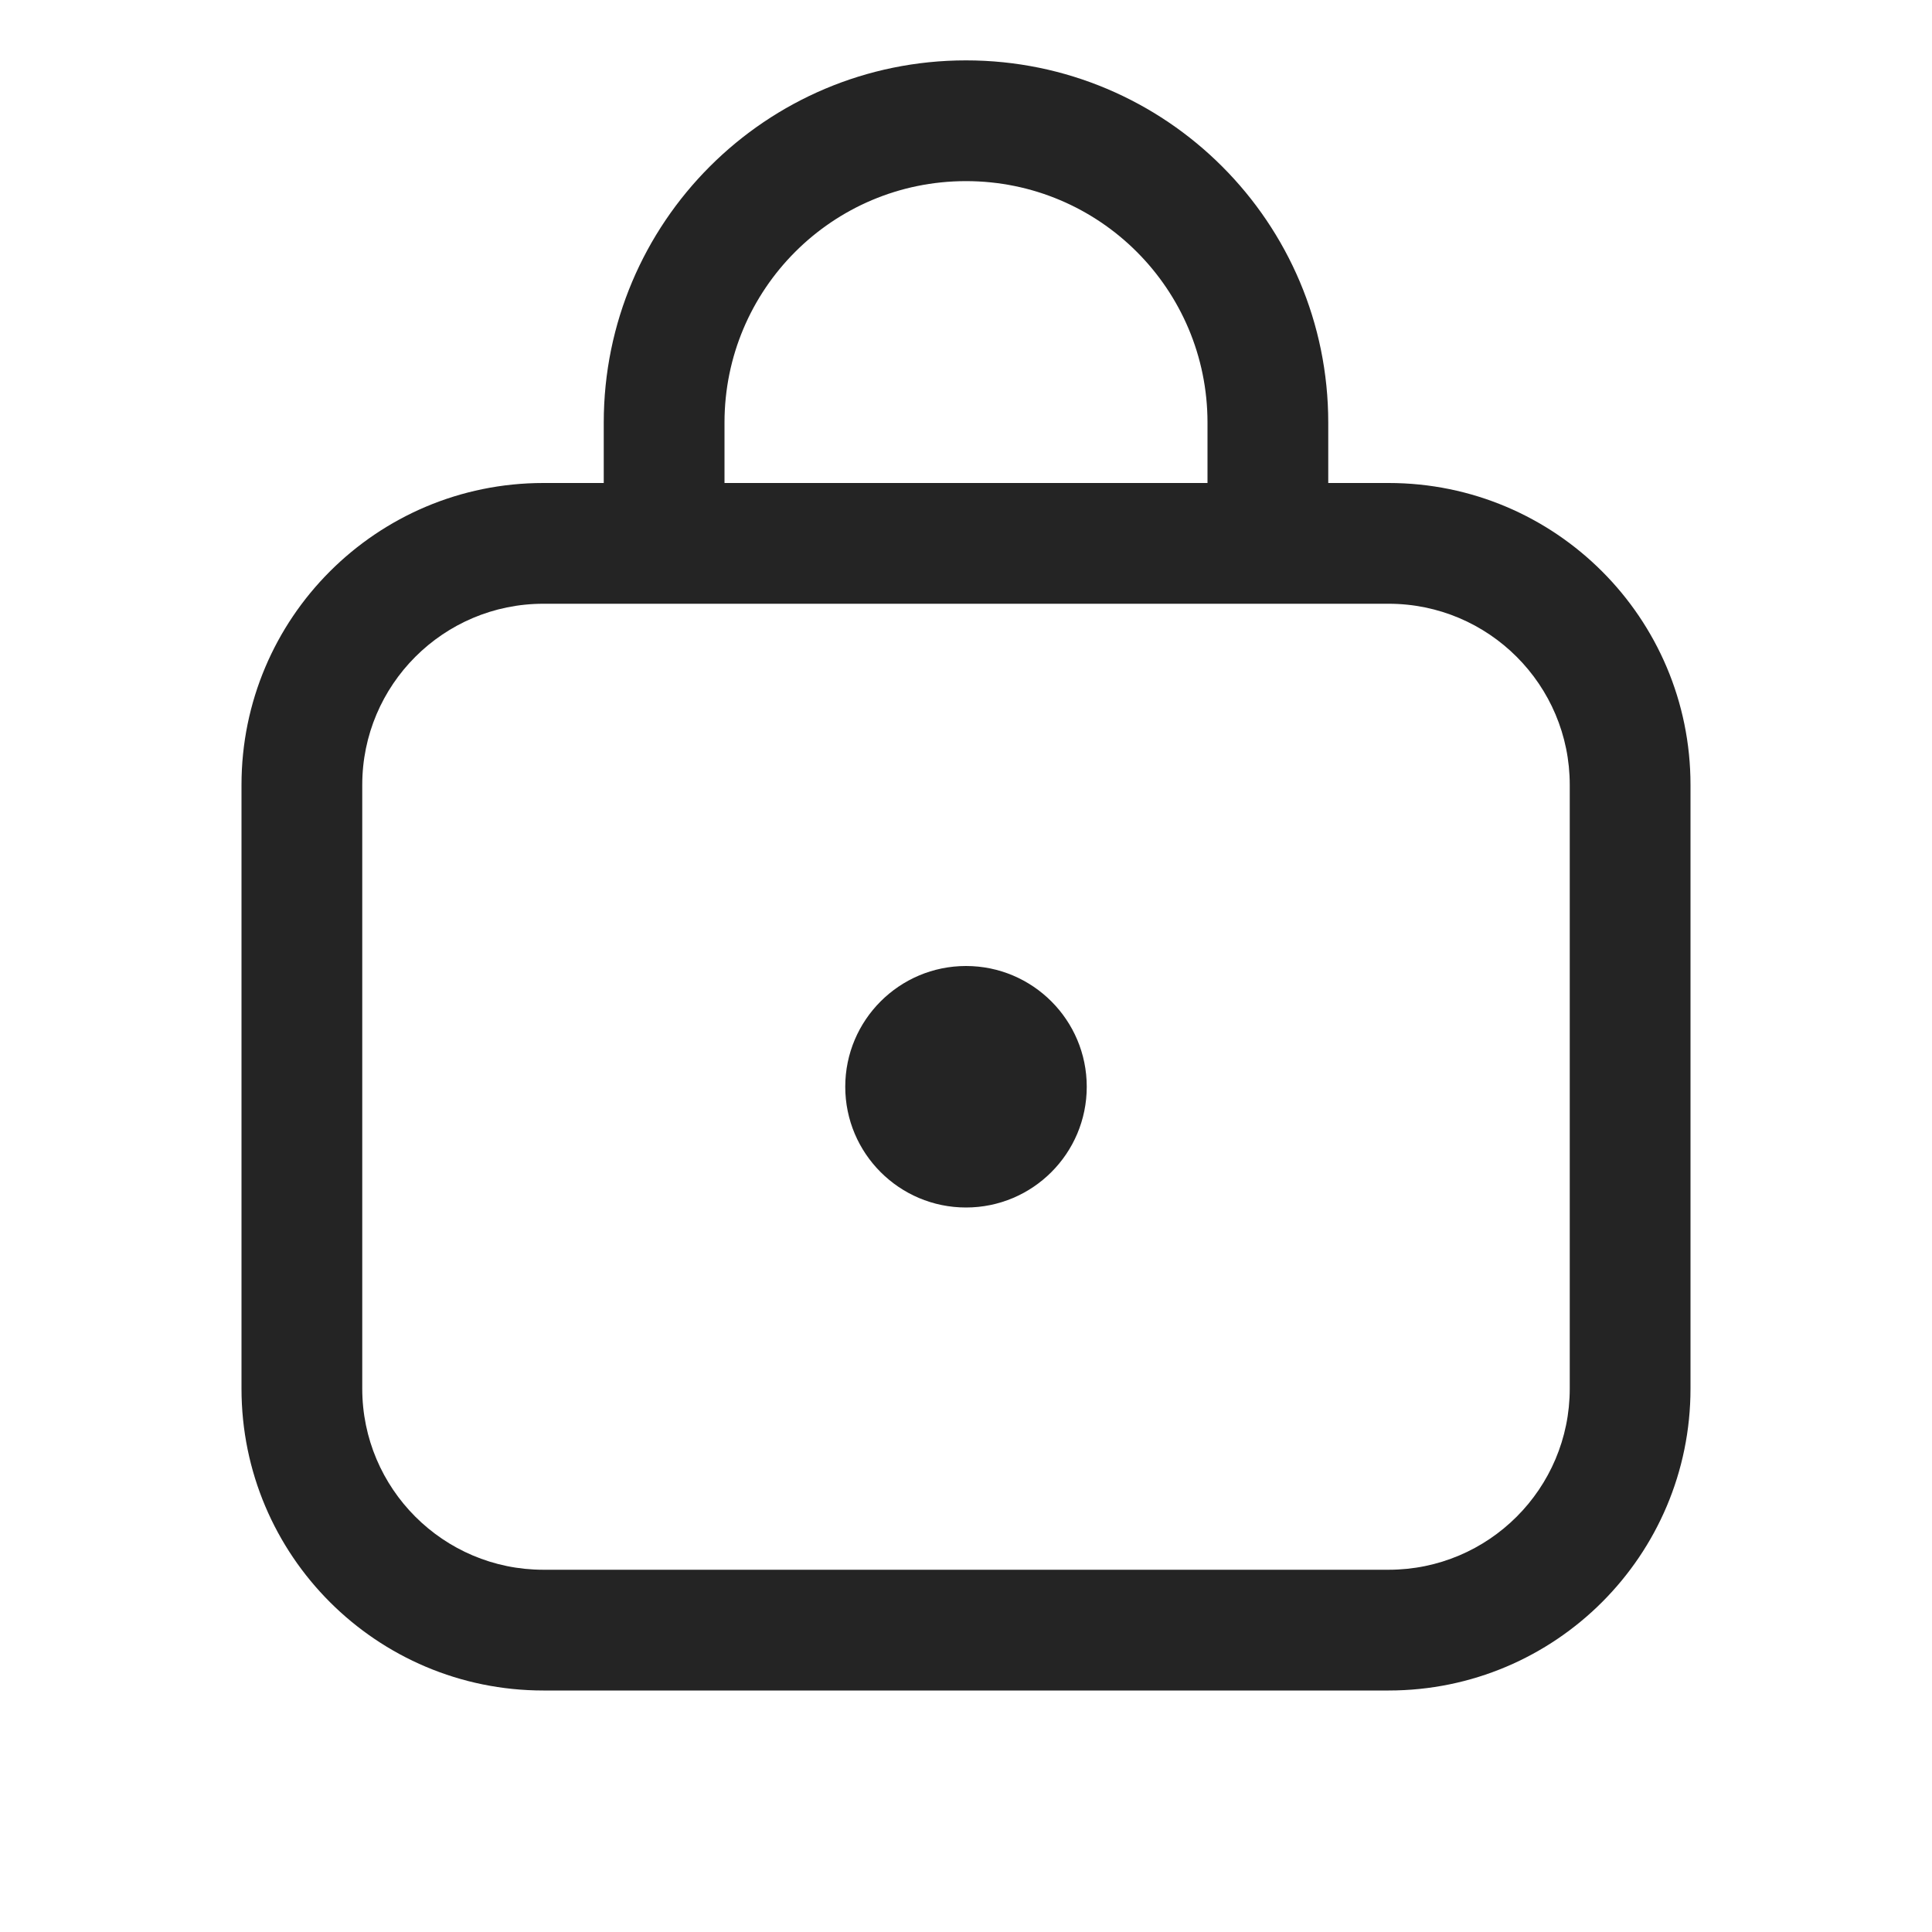 <svg width="16" height="16" viewBox="0 0 16 16" fill="none" xmlns="http://www.w3.org/2000/svg">
<path d="M9 9C9 9.552 8.552 10 8 10C7.448 10 7 9.552 7 9C7 8.448 7.448 8 8 8C8.552 8 9 8.448 9 9ZM5 4H4.5C3.119 4 2 5.119 2 6.5V11.5C2 12.881 3.119 14 4.5 14H11.5C12.881 14 14 12.881 14 11.5V6.5C14 5.119 12.881 4 11.5 4H11V3.5C11 1.843 9.657 0.5 8 0.5C6.343 0.5 5 1.843 5 3.5V4ZM6 3.5C6 2.395 6.895 1.5 8 1.5C9.105 1.5 10 2.395 10 3.5V4H6V3.5ZM11.5 5C12.328 5 13 5.672 13 6.5V11.5C13 12.328 12.328 13 11.5 13H4.5C3.672 13 3 12.328 3 11.5V6.5C3 5.672 3.672 5 4.5 5H11.5Z" fill="#242424"/>
</svg>

